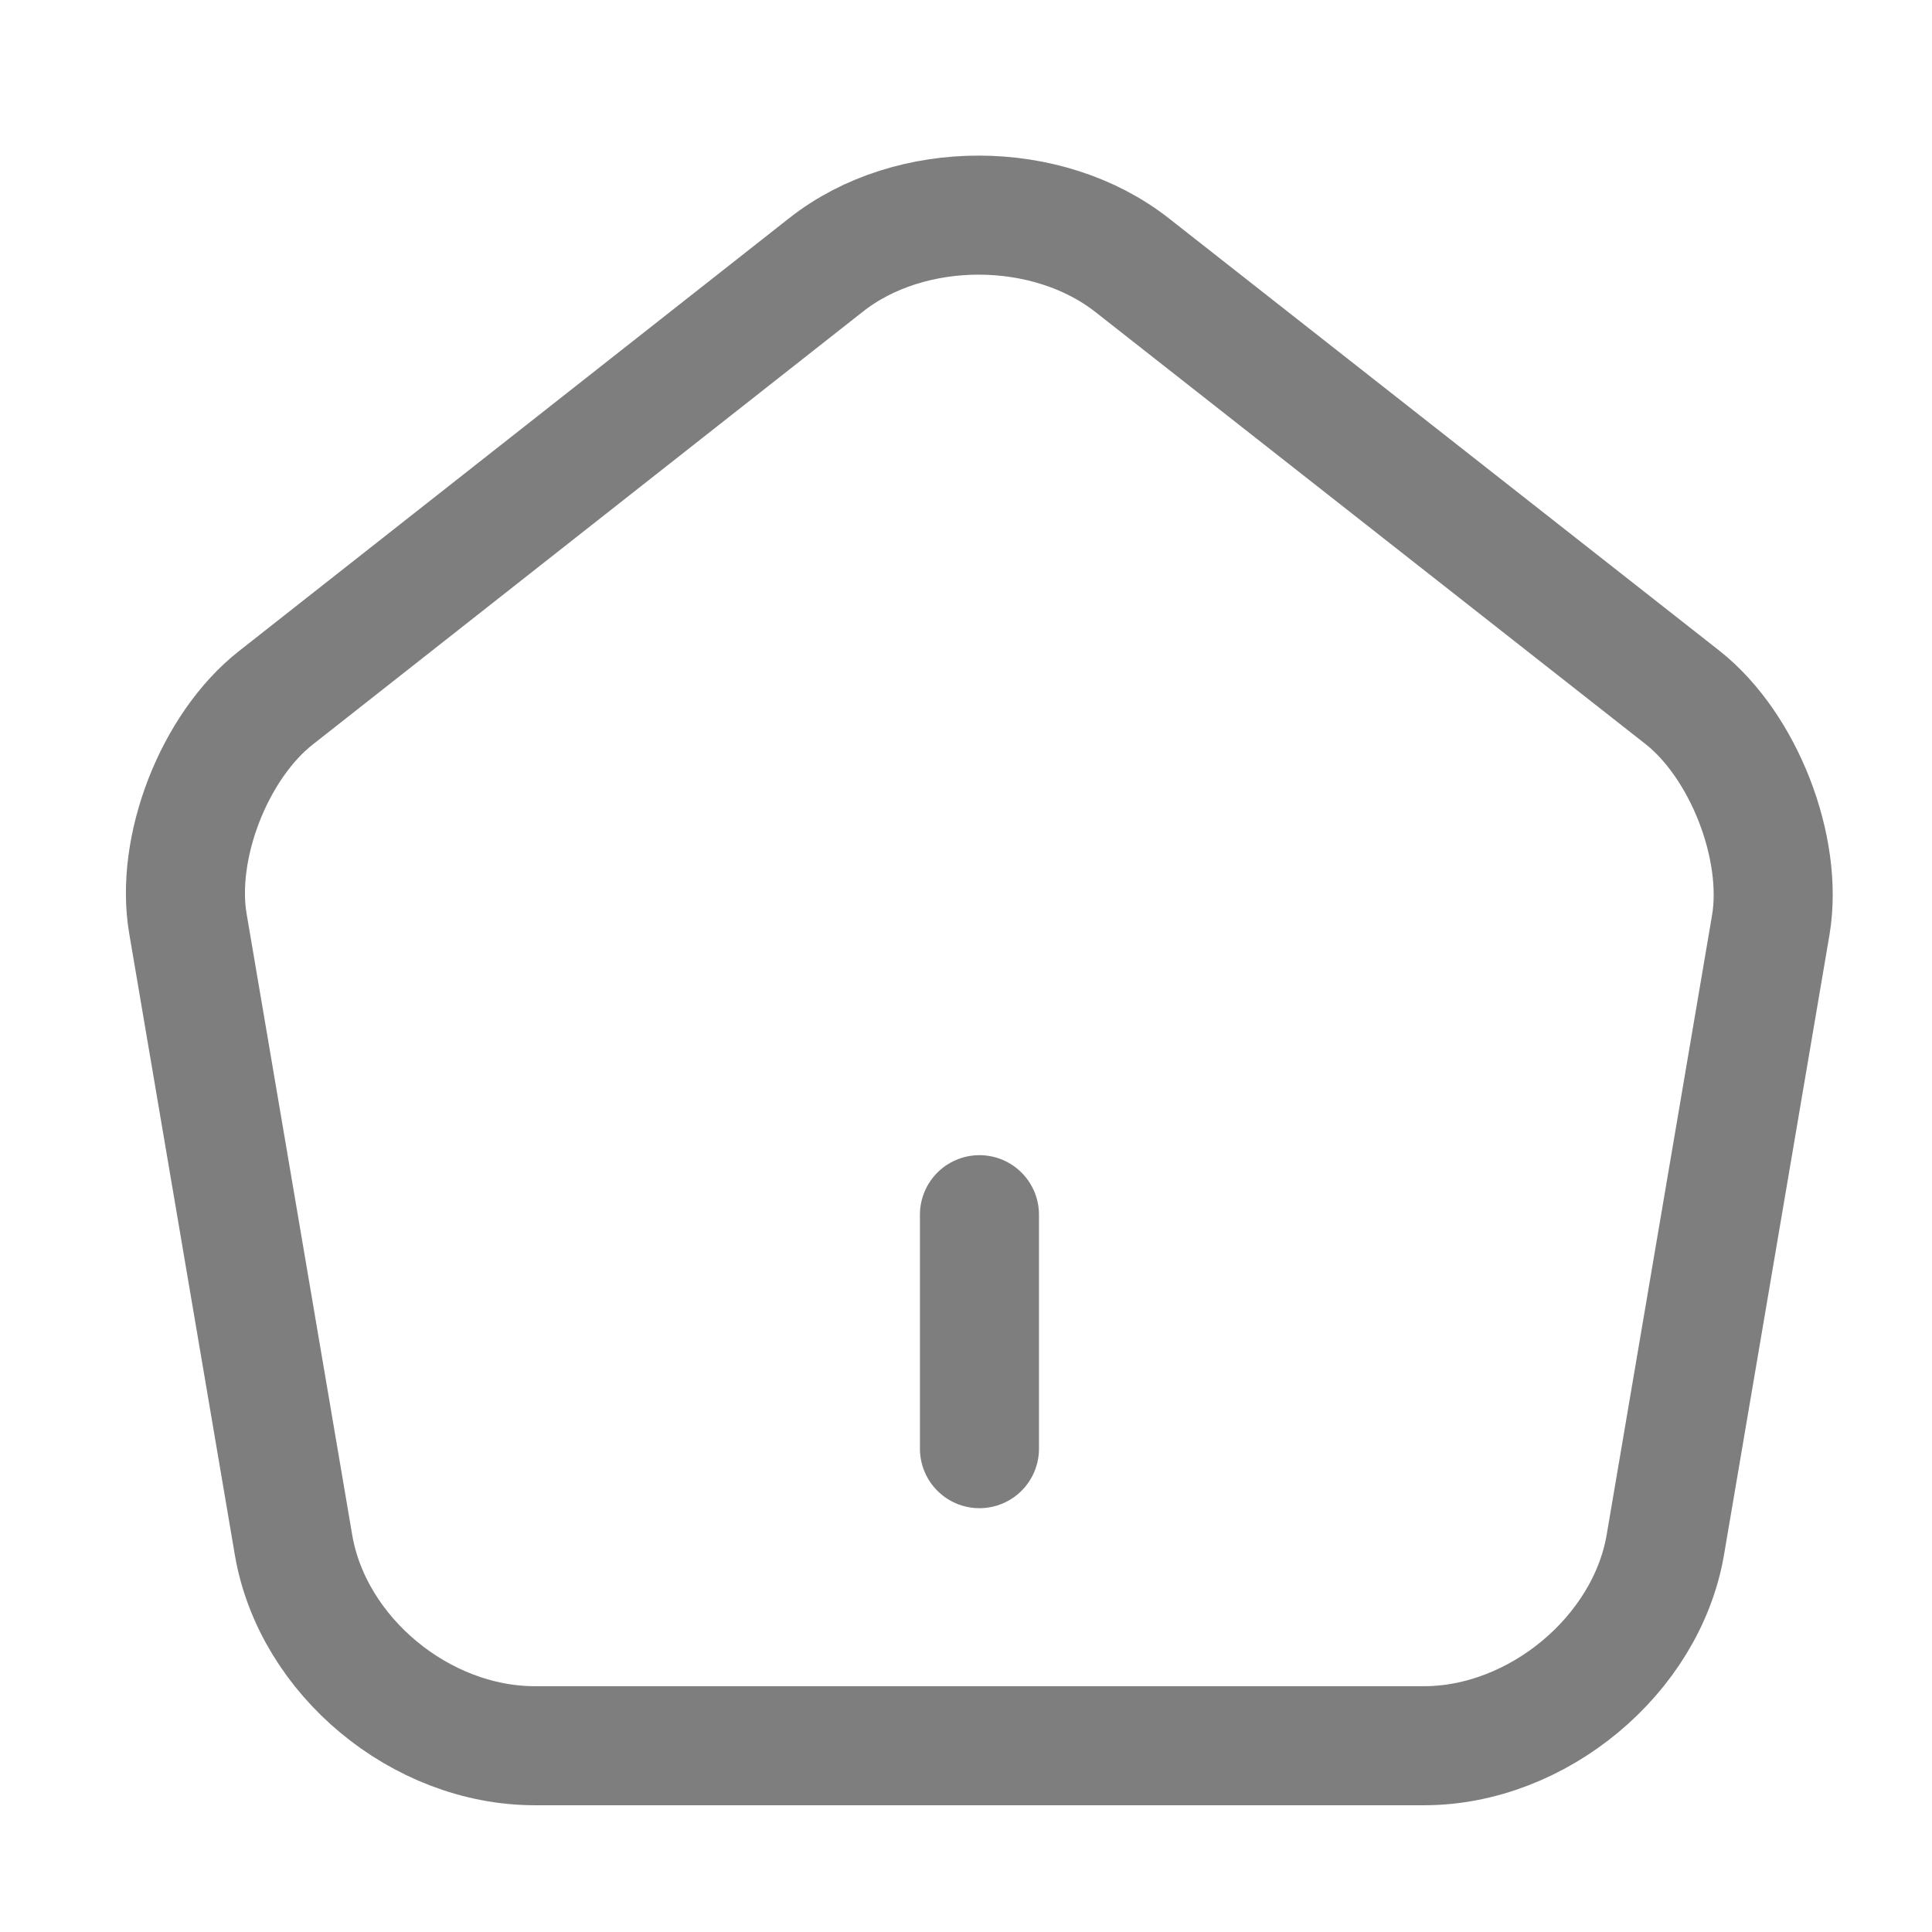 <svg width="29" height="29" viewBox="0 0 29 29" fill="none" xmlns="http://www.w3.org/2000/svg">
<path d="M14.702 21.745V18.233" stroke="#7E7E7E" stroke-width="1.787" stroke-linecap="round" stroke-linejoin="round"/>
<path d="M12.402 3.974L4.145 10.471C3.216 11.197 2.62 12.73 2.823 13.878L4.407 23.196C4.693 24.858 6.314 26.204 8.029 26.204H21.374C23.078 26.204 24.71 24.846 24.996 23.196L26.581 13.878C26.771 12.73 26.176 11.197 25.258 10.471L17.001 3.986C15.726 2.979 13.665 2.979 12.402 3.974Z" stroke="#7E7E7E" stroke-width="1.787" stroke-linecap="round" stroke-linejoin="round"/>
</svg>
